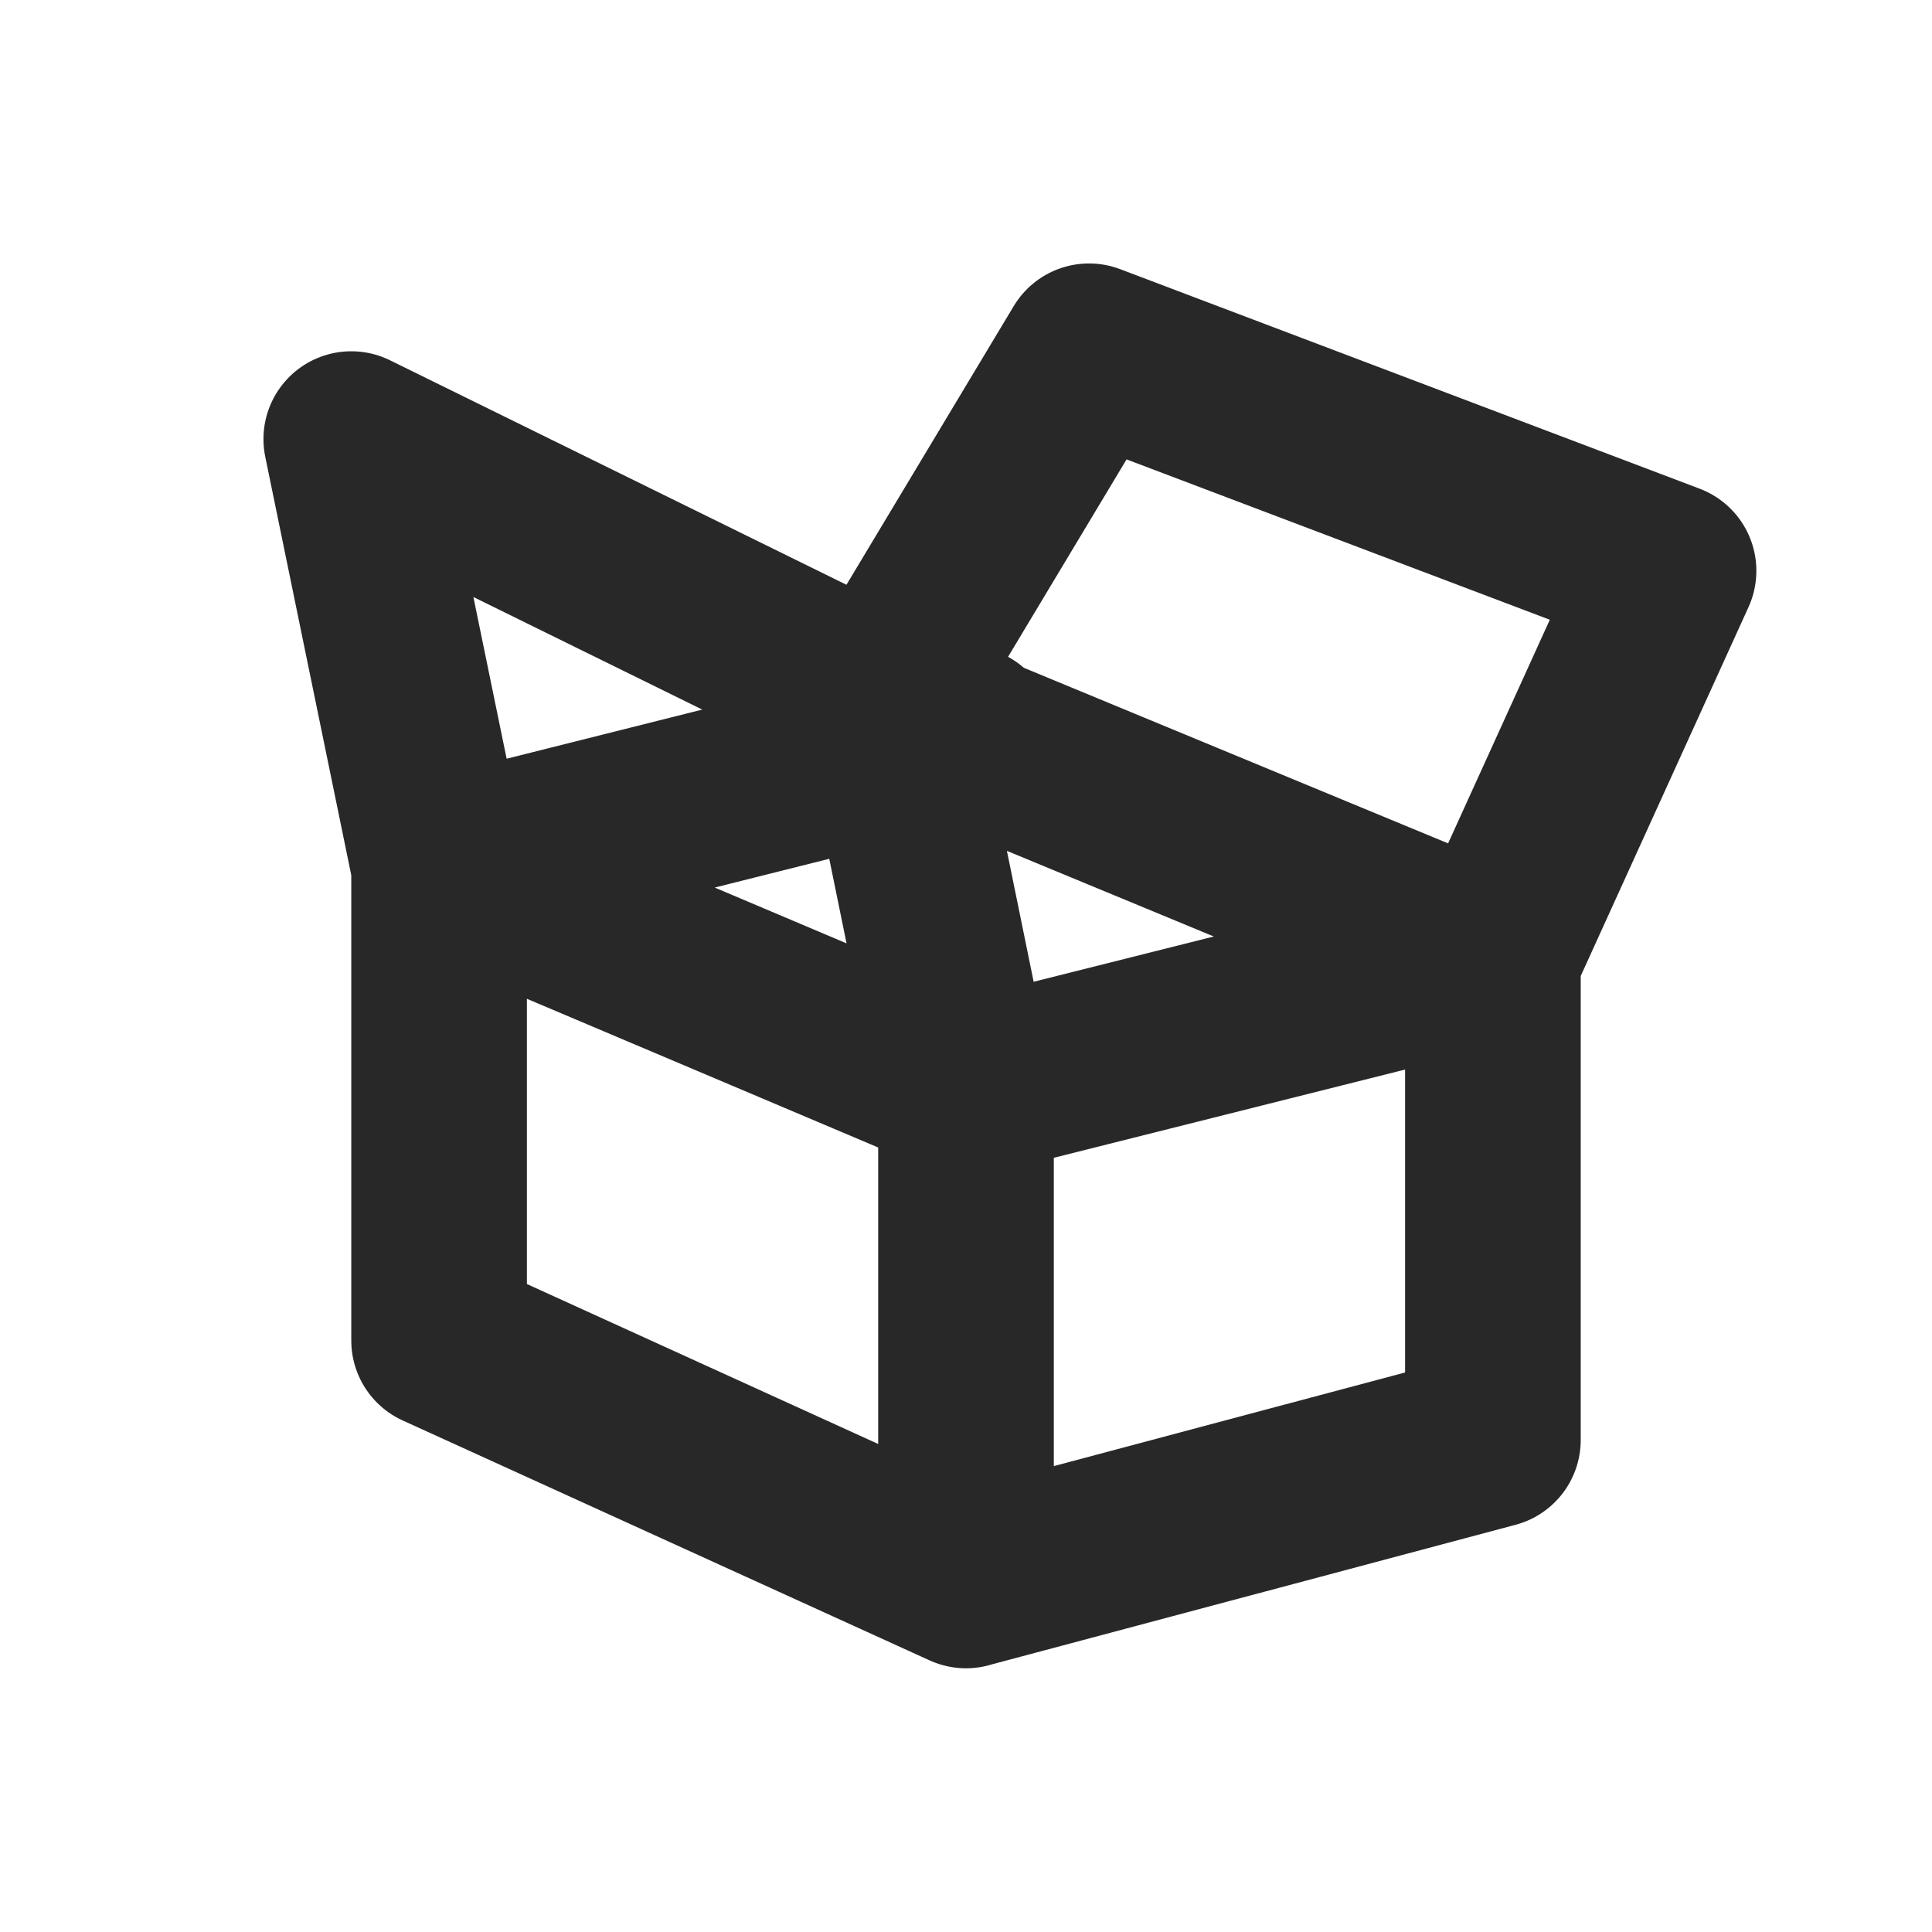 <svg width="22" height="22" version="1.1" xmlns="http://www.w3.org/2000/svg">
  <defs>
    <style id="current-color-scheme" type="text/css">.ColorScheme-Text { color:#282828; } .ColorScheme-Highlight { color:#458588; } .ColorScheme-NeutralText { color:#fe8019; } .ColorScheme-PositiveText { color:#689d6a; } .ColorScheme-NegativeText { color:#fb4934; }</style>
  </defs>
  <path class="ColorScheme-Text" d="m11 8.357-6 1.507m6 2.54-0.9-4.404-6.1-3 1 4.864v0m12 1.033-7-2.897 2.401-4 6.599 2.5zm-6 7.099 6-1.599v-5.5l-6 1.507m0 5.593v-5.593l-6-2.54v5.401z" fill="none" stroke="currentColor" stroke-linecap="round" stroke-linejoin="round" stroke-width="2"/>
</svg>

